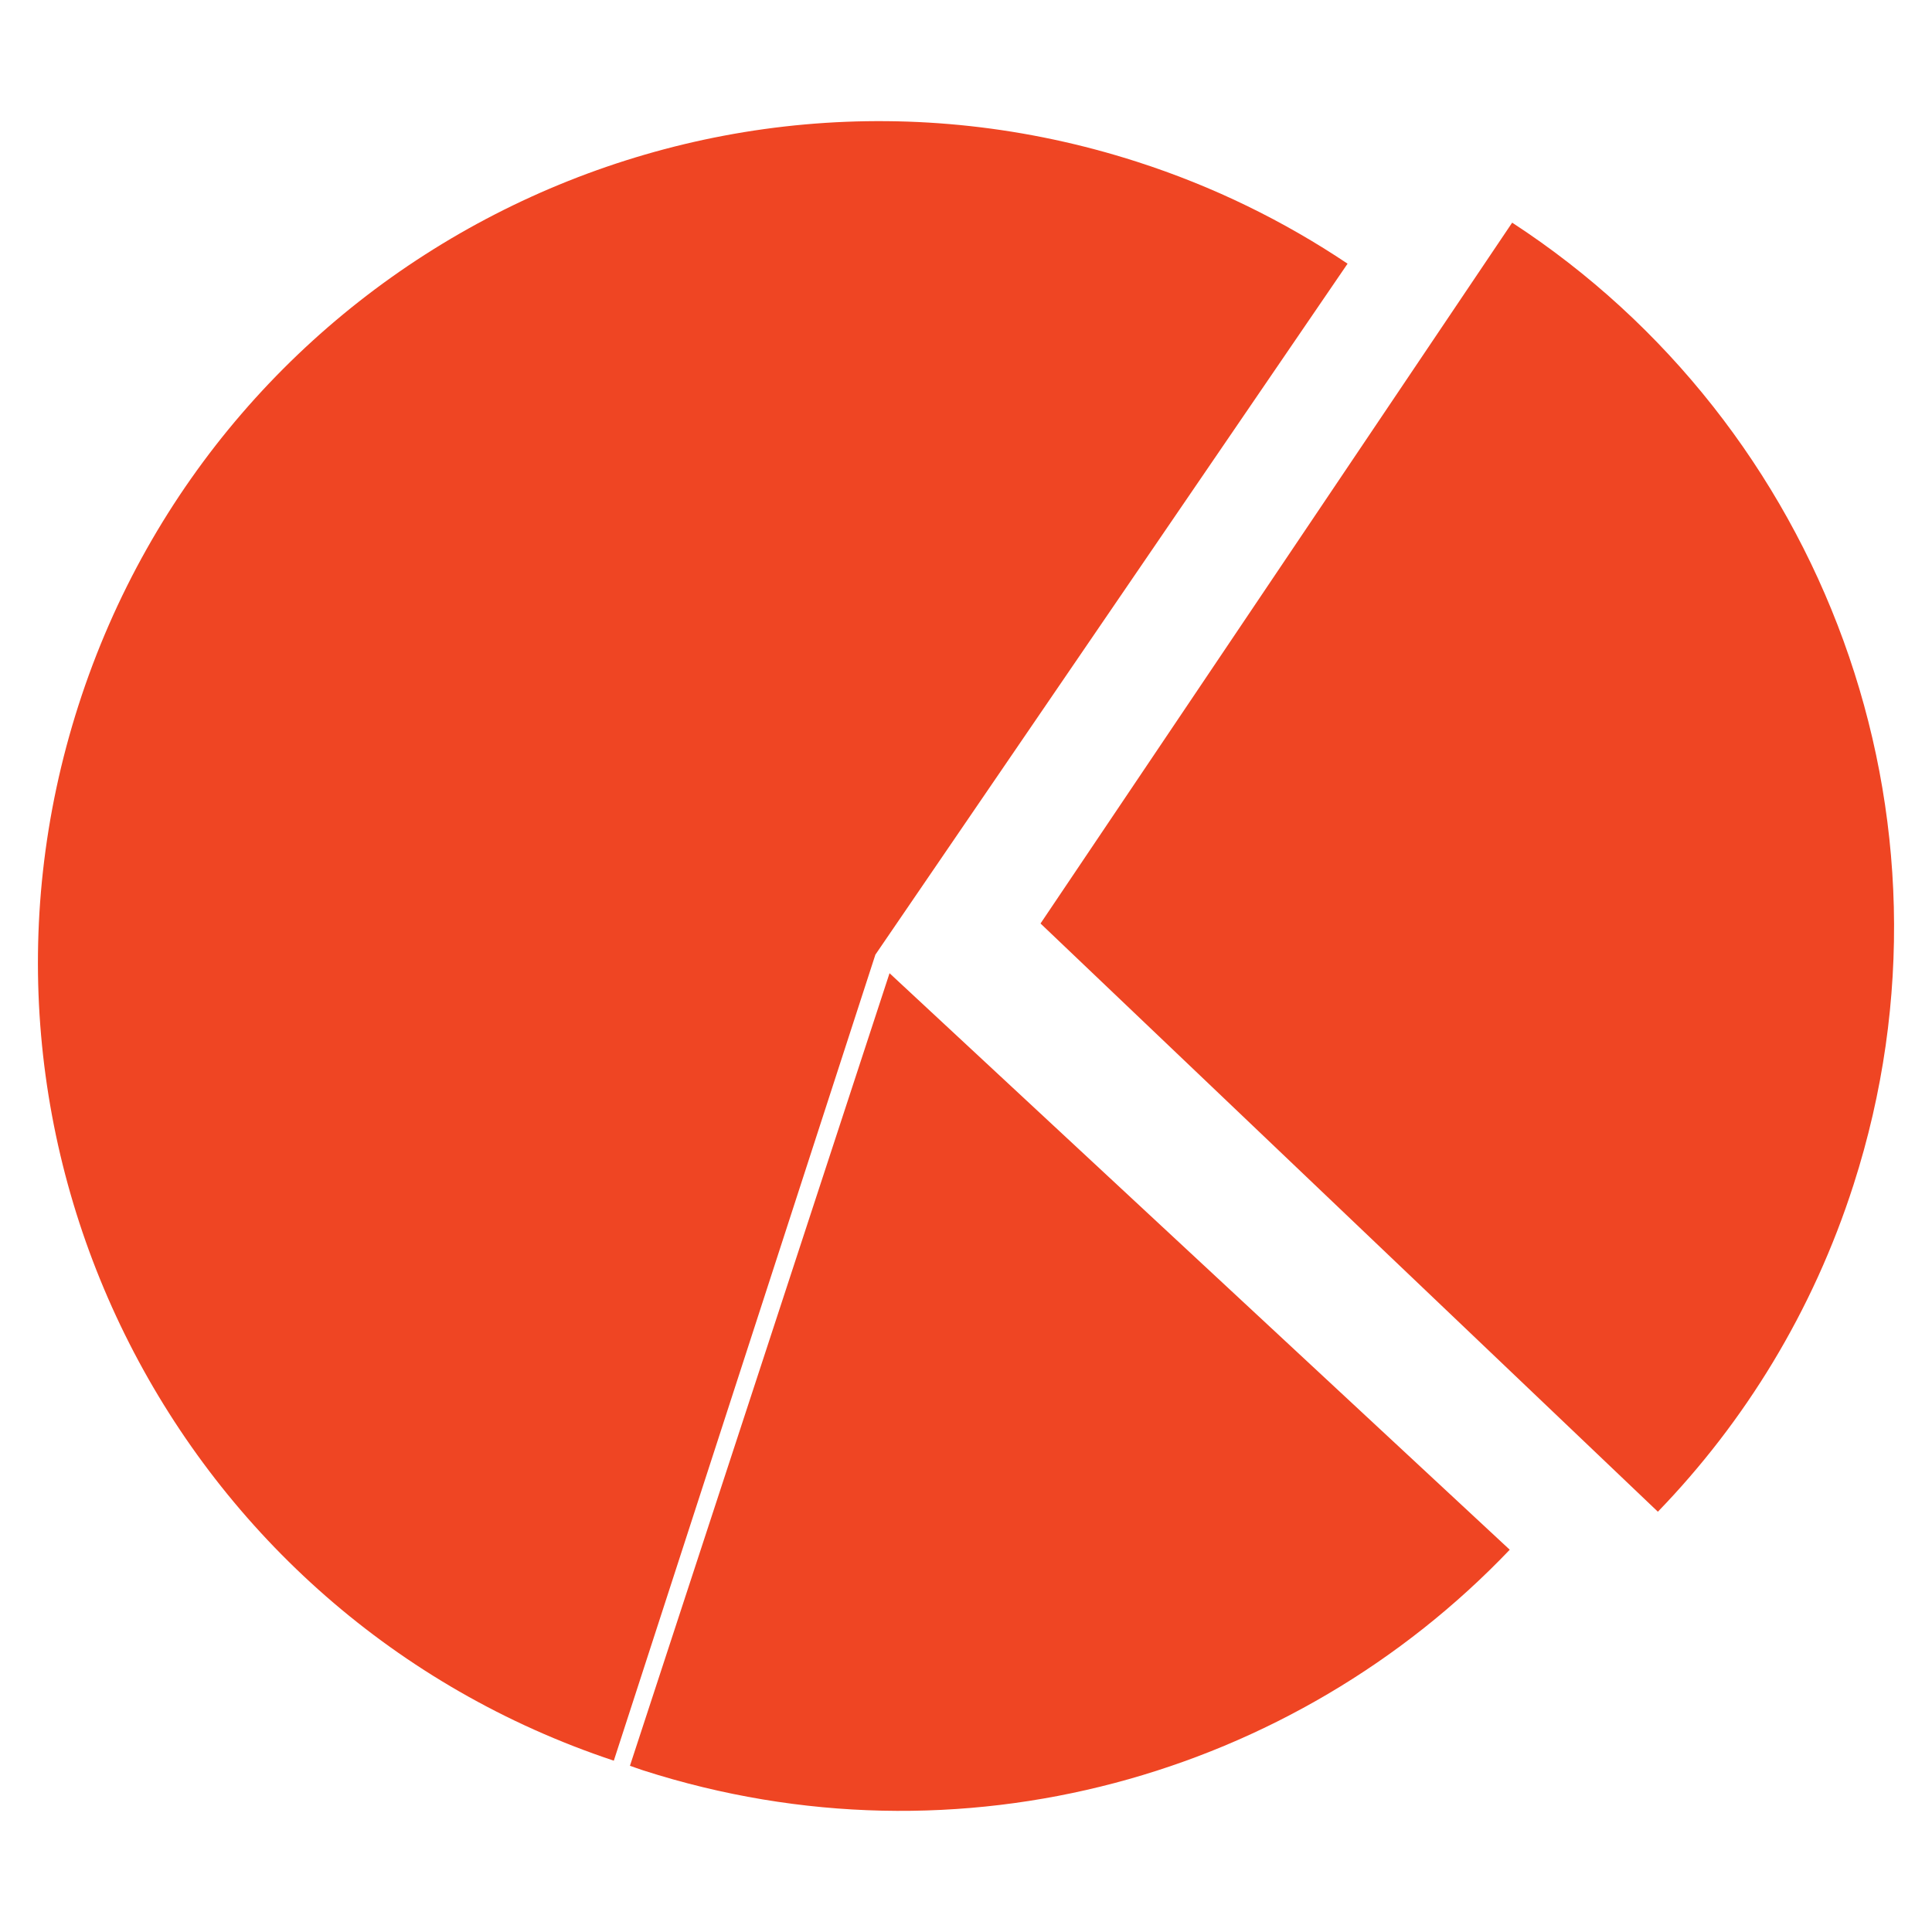 <?xml version="1.0" encoding="utf-8"?>
<!-- Generator: Adobe Illustrator 16.0.0, SVG Export Plug-In . SVG Version: 6.00 Build 0)  -->
<!DOCTYPE svg PUBLIC "-//W3C//DTD SVG 1.1//EN" "http://www.w3.org/Graphics/SVG/1.1/DTD/svg11.dtd">
<svg version="1.1" id="Layer_1" xmlns="http://www.w3.org/2000/svg" xmlns:xlink="http://www.w3.org/1999/xlink" x="0px" y="0px"
	 width="52px" height="52px" viewBox="0 0 52 52" enable-background="new 0 0 52 52" xml:space="preserve">
<g>
	<path fill="#EF4523" d="M23.942,26.194l-6.987,21.332c0.118,0.039,0.234,0.086,0.354,0.123c8.542,2.744,17.522,0.146,23.326-5.938
		L23.942,26.194z"/>
	<path fill="#EF4523" d="M28.006,24.856l16.616,15.832c2.335-2.414,4.171-5.387,5.267-8.803c3.191-9.935-0.847-20.458-9.189-25.892
		L28.006,24.856z"/>
	<path fill="#EF4523" d="M16.521,47.389l7.04-21.694L36.27,7.097c-1.714-1.148-3.611-2.083-5.674-2.745
		C18.689,0.526,5.937,7.078,2.112,18.984C-1.689,30.814,4.758,43.477,16.521,47.389z"/>
</g>
</svg>
